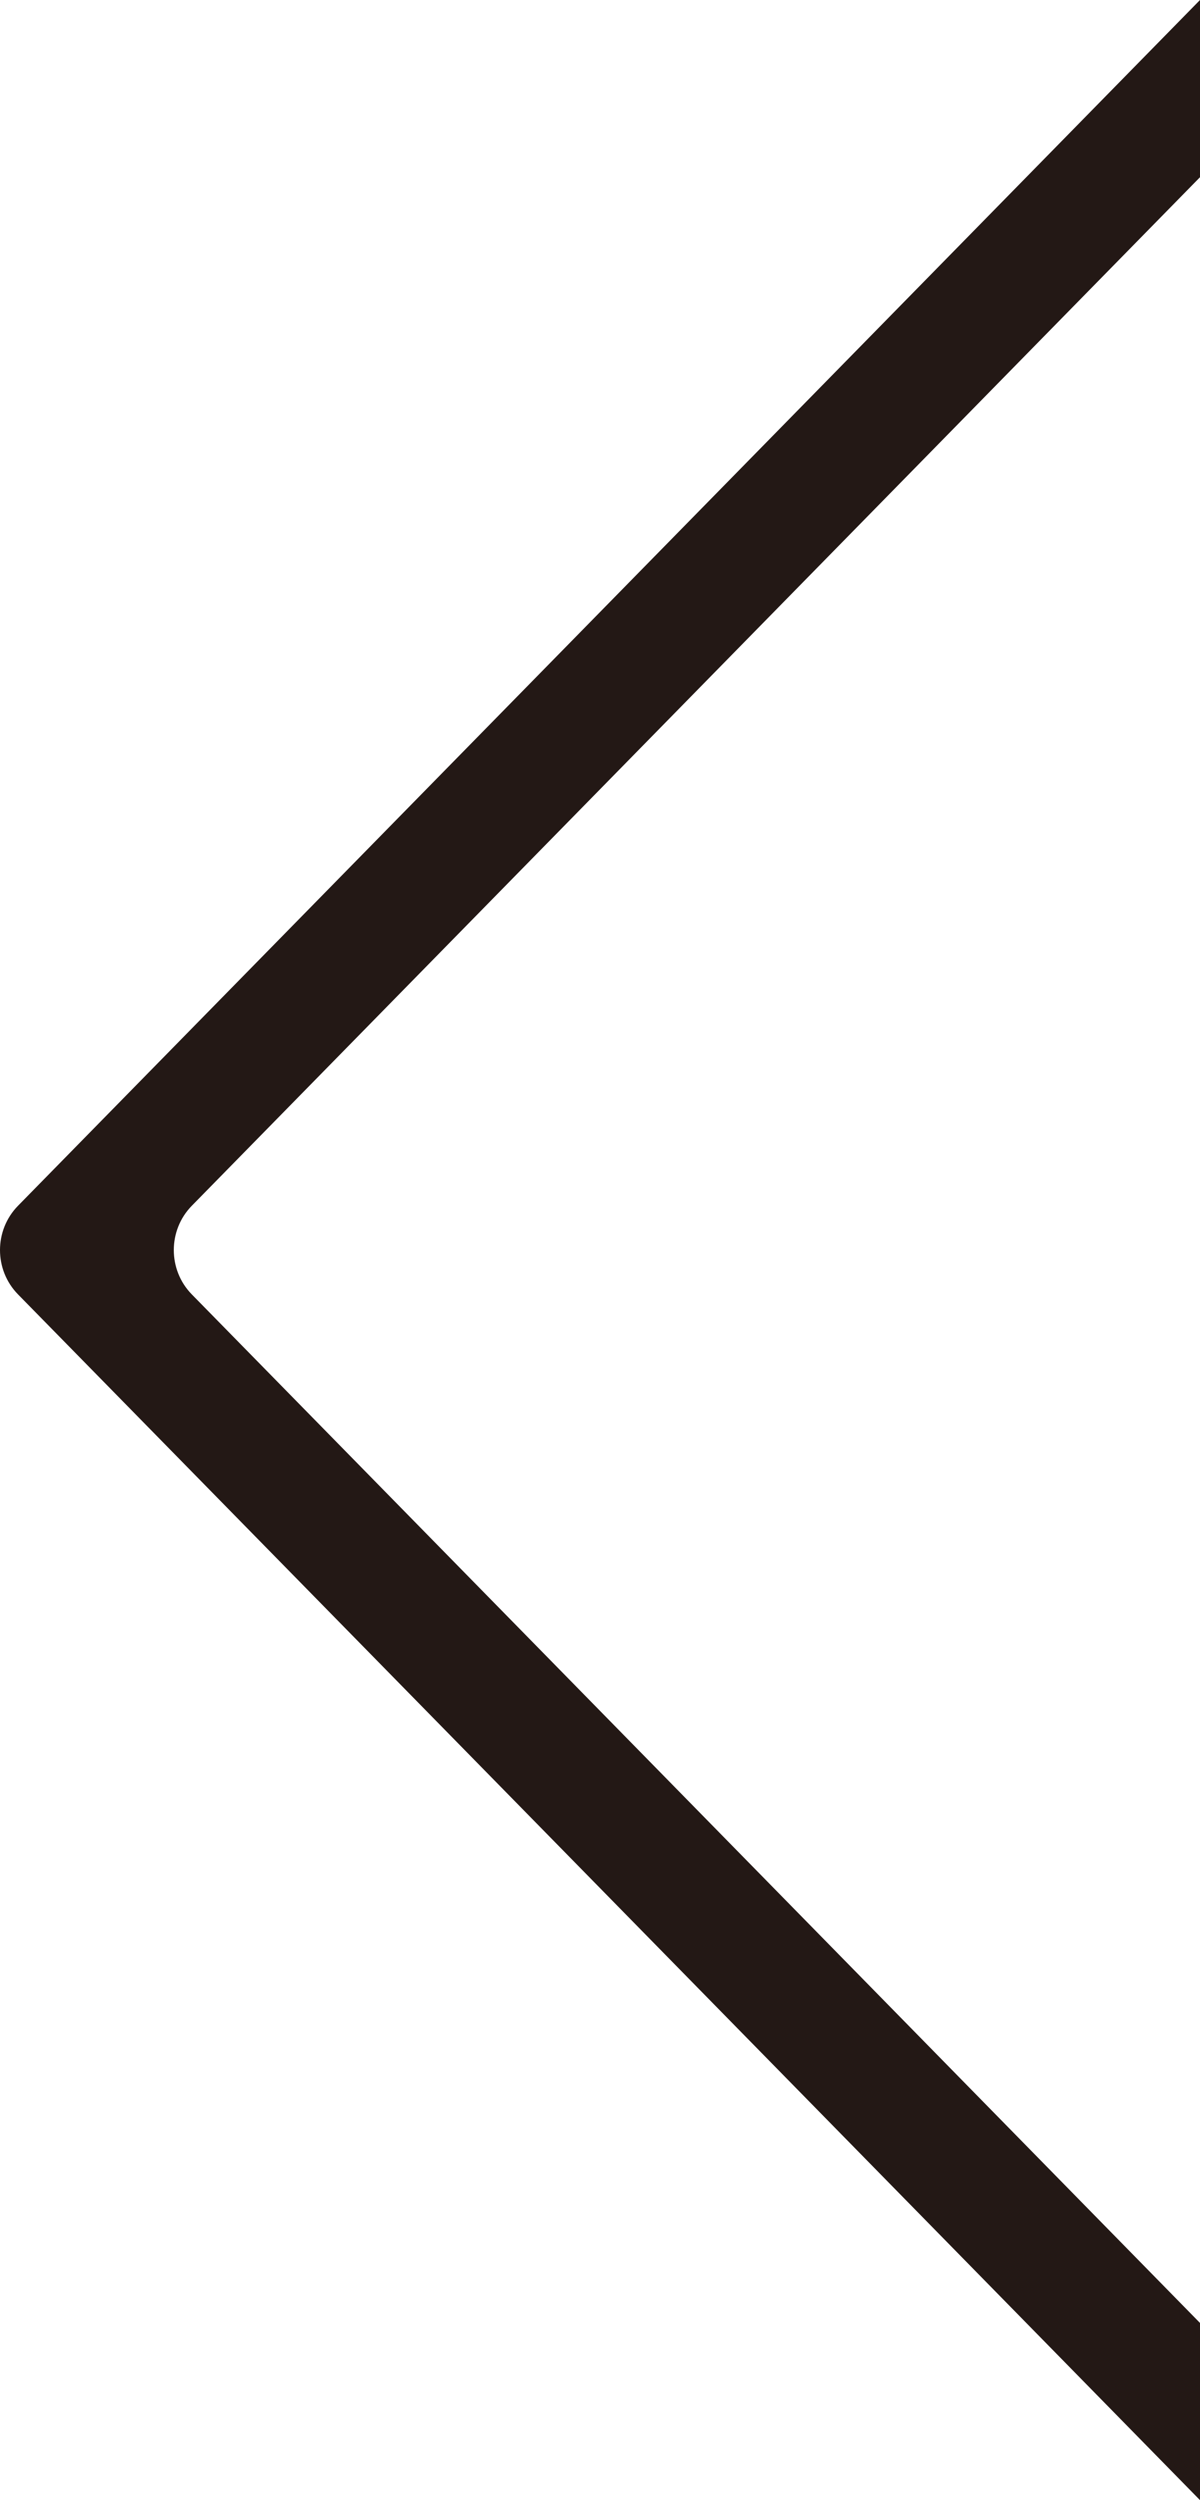 ﻿<?xml version="1.0" encoding="utf-8"?>
<svg version="1.1" xmlns:xlink="http://www.w3.org/1999/xlink" width="12px" height="25px" xmlns="http://www.w3.org/2000/svg">
  <g transform="matrix(1 0 0 1 -16 -13 )">
    <path d="M 12 25  L 12 23.228  L 1.918 12.943  C 1.678 12.698  1.678 12.302  1.918 12.057  L 12 1.772  L 12 0  L 0.18 12.057  C -0.06 12.302  -0.06 12.698  0.18 12.943  L 12 25  Z " fill-rule="nonzero" fill="#231815" stroke="none" transform="matrix(1 0 0 1 16 13 )" />
  </g>
</svg>